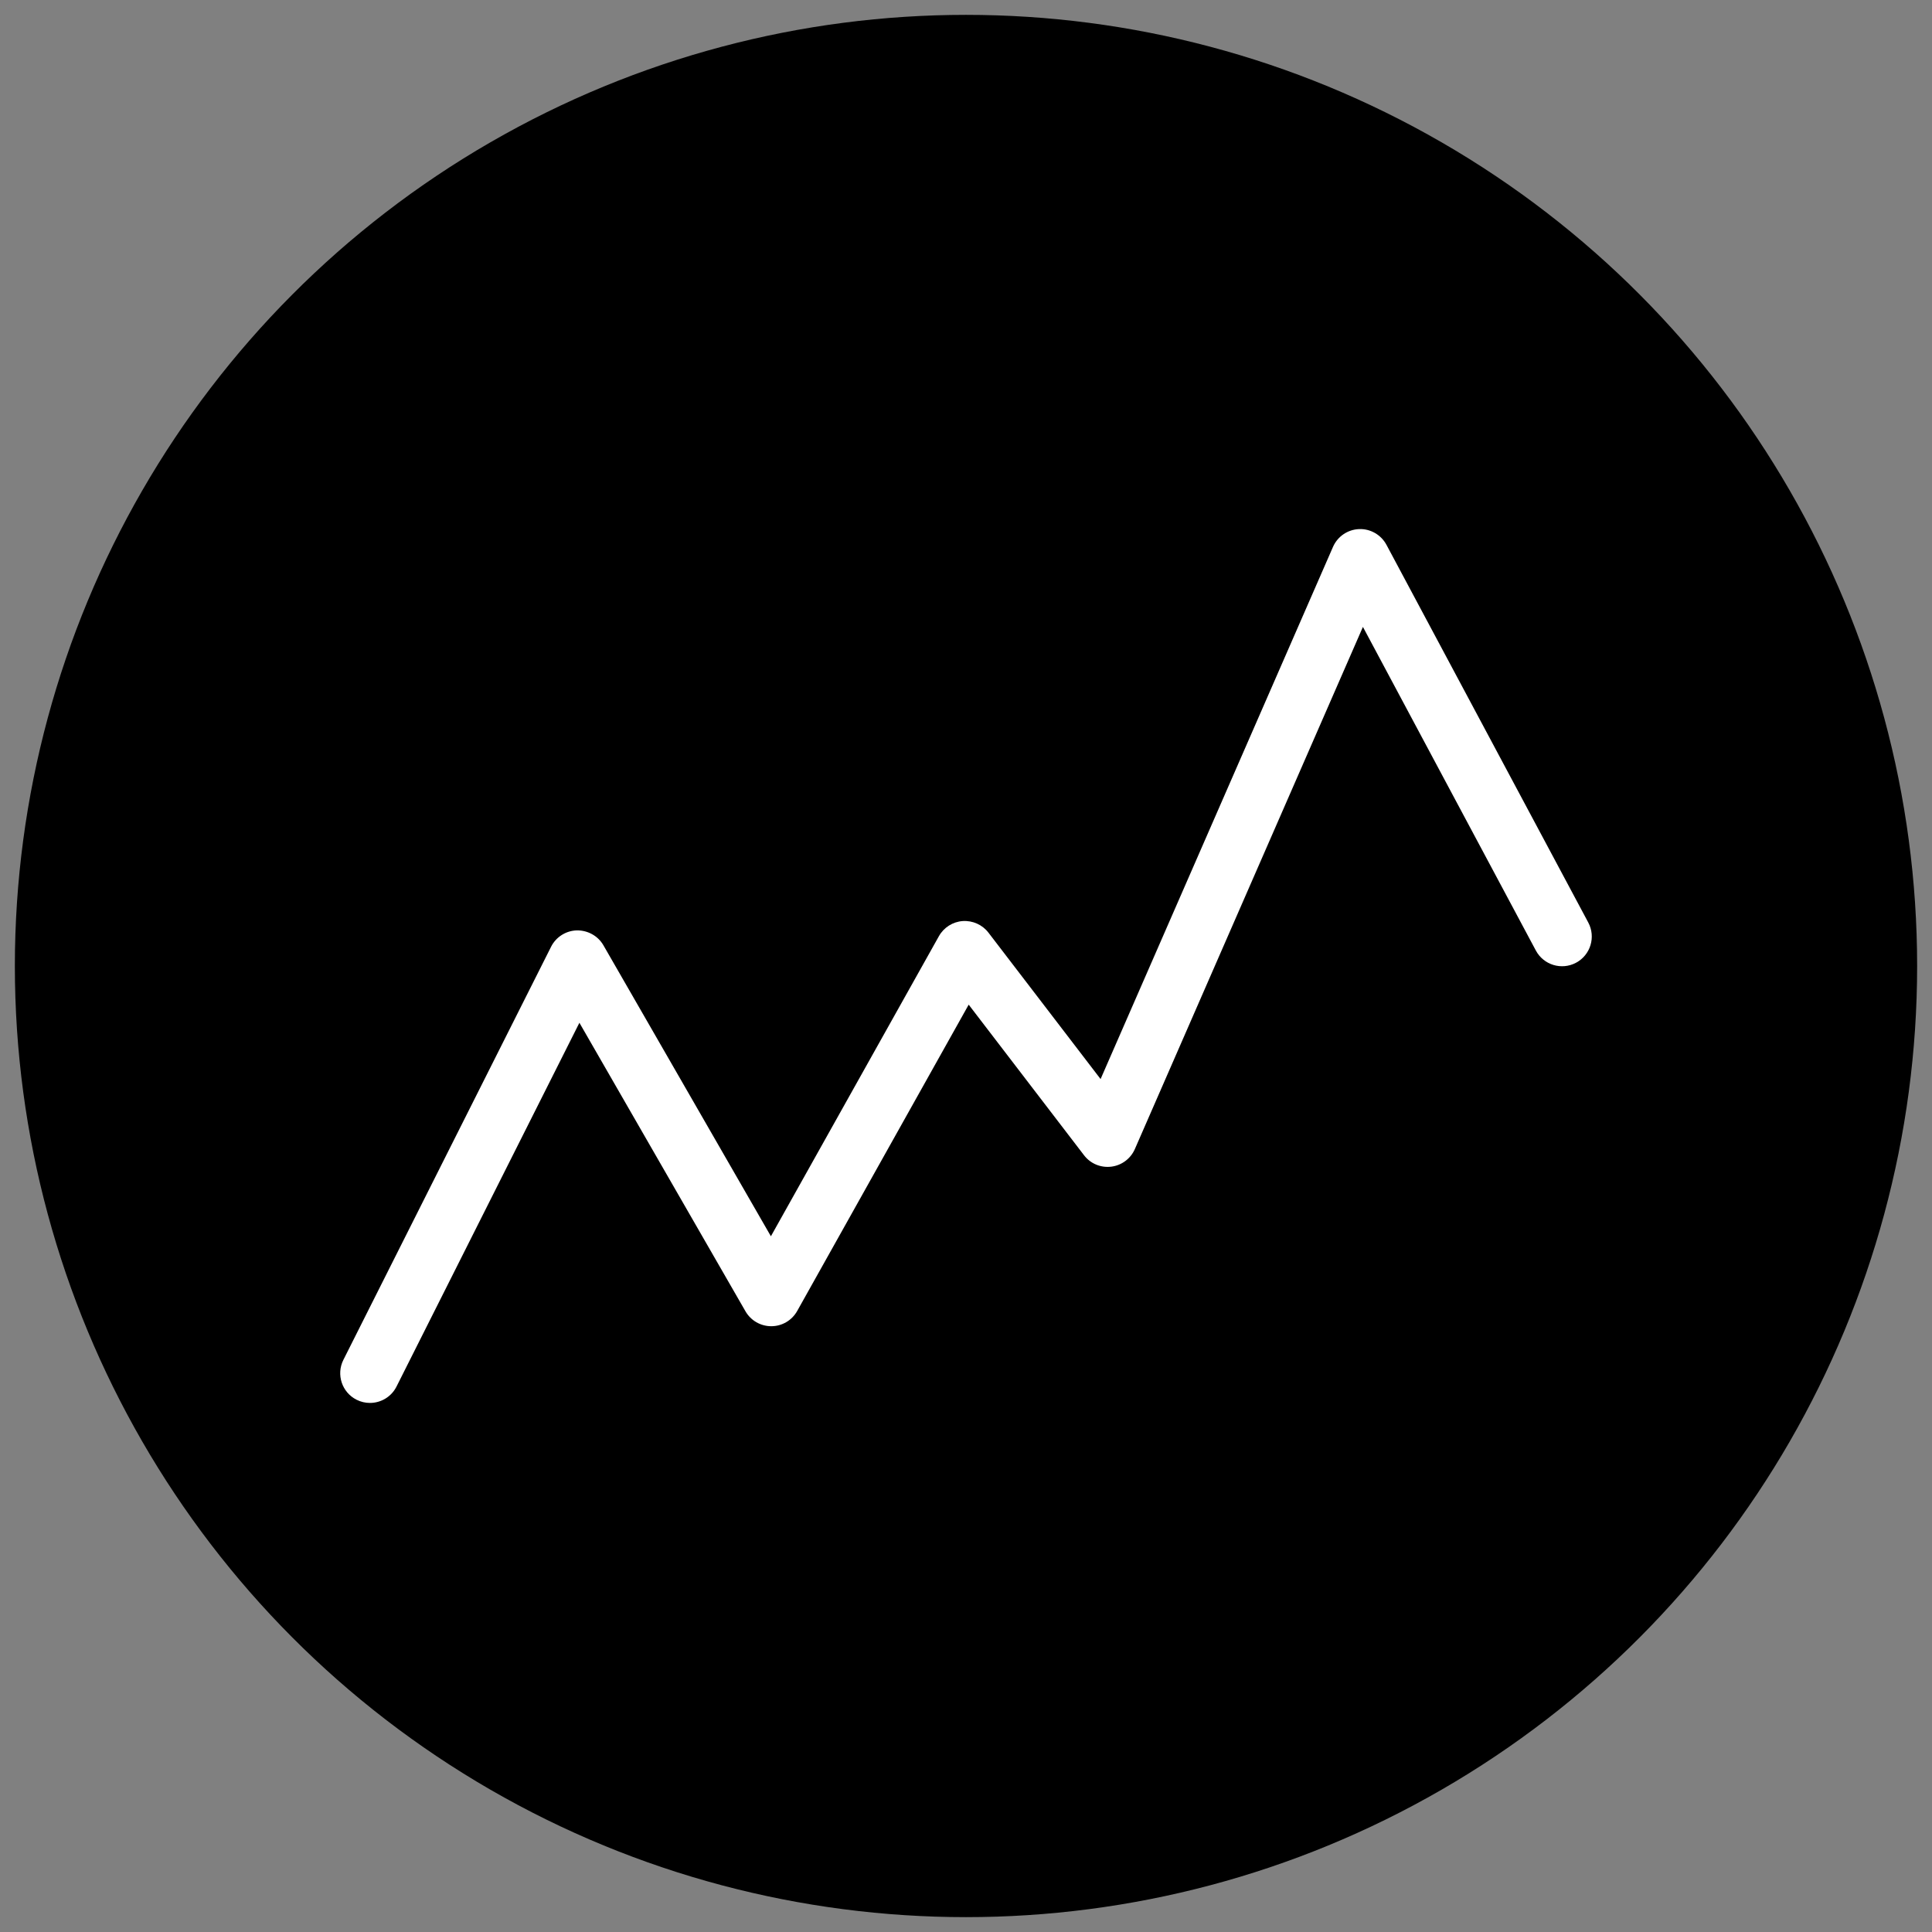 <svg id="icon-line_graph" xmlns="http://www.w3.org/2000/svg" viewBox="0 0 130 130">
  <rect x="0" y="0" width="130" height="130" fill="#808080" stroke="none"/>
  <style>
    .bg {
      fill: hsl(280, 84%, 31%);
    }
    .c1 {
      fill: #FFFFFF;
    }
  </style>
  <circle class="bg" cx="65" cy="65" r="64"/>
  <g>
    <path class="c1" d="M24.892,94.4c-0.302,0-0.608-0.068-0.897-0.213c-0.987-0.496-1.385-1.698-0.889-2.686l13.975-27.796
    		c0.331-0.657,0.995-1.08,1.731-1.101c0.734-0.011,1.423,0.365,1.79,1.001l11.27,19.581l11.305-20.192
    		c0.329-0.587,0.931-0.97,1.602-1.018c0.669-0.044,1.322,0.245,1.731,0.779l7.546,9.853L89.694,36.8
    		c0.307-0.703,0.988-1.168,1.754-1.198c0.758-0.033,1.481,0.38,1.843,1.056l13.58,25.415c0.521,0.974,0.153,2.186-0.821,2.707
    		c-0.975,0.521-2.186,0.152-2.706-0.822L91.708,42.183L76.362,77.318c-0.283,0.648-0.889,1.1-1.592,1.185
    		c-0.71,0.084-1.399-0.207-1.829-0.77l-7.76-10.132L53.64,88.215c-0.352,0.629-1.014,1.02-1.733,1.023c-0.004,0-0.008,0-0.012,0
    		c-0.715,0-1.376-0.382-1.733-1.002L38.987,68.82L26.68,93.299C26.329,93.997,25.624,94.4,24.892,94.4z"/>
  </g>
</svg>
